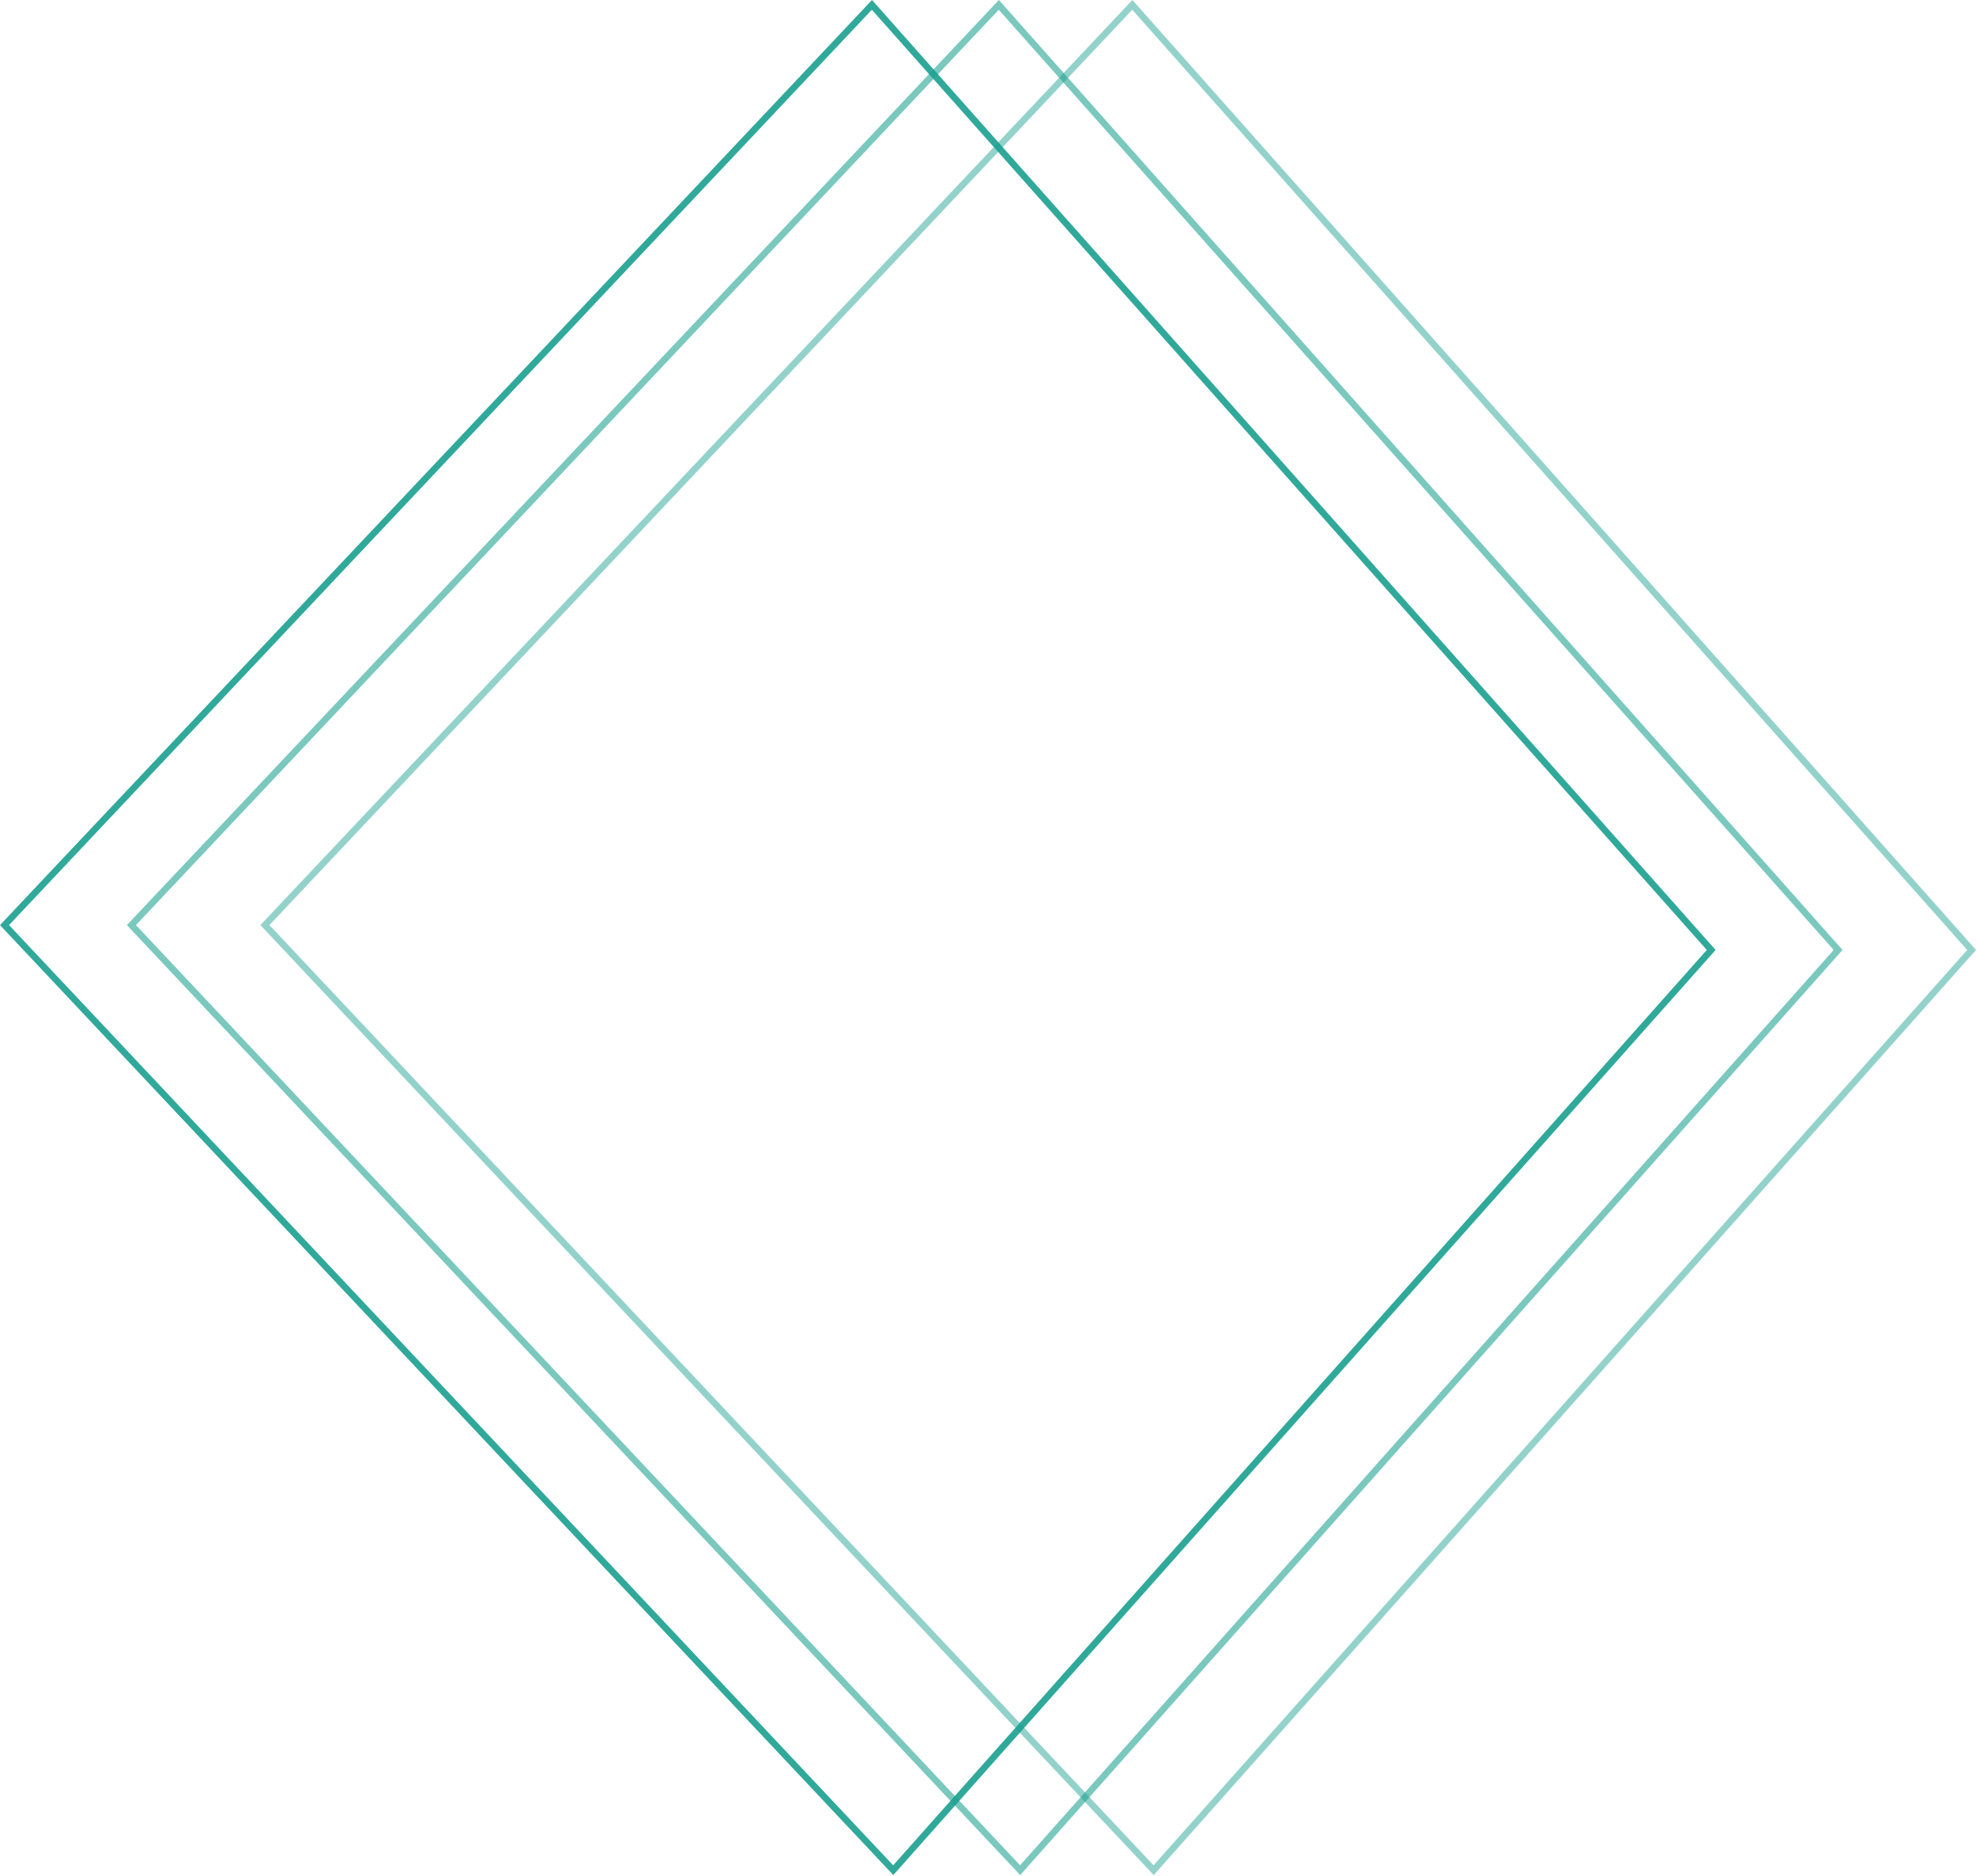 <svg width="1199" height="1138" viewBox="0 0 1199 1138" fill="none" xmlns="http://www.w3.org/2000/svg">
<path opacity="0.47" d="M687.075 2.955L1196.33 576.297L700.015 1134.56L160.754 561.215L687.075 2.955Z" stroke="#1AA090" stroke-width="4"/>
<path opacity="0.58" d="M606.069 2.955L1115.33 576.297L619.009 1134.56L79.748 561.215L606.069 2.955Z" stroke="#1AA090" stroke-width="4"/>
<path opacity="0.9" d="M529.064 2.955L1038.32 576.297L542.003 1134.56L2.742 561.215L529.064 2.955Z" stroke="#1AA090" stroke-width="4"/>
</svg>
